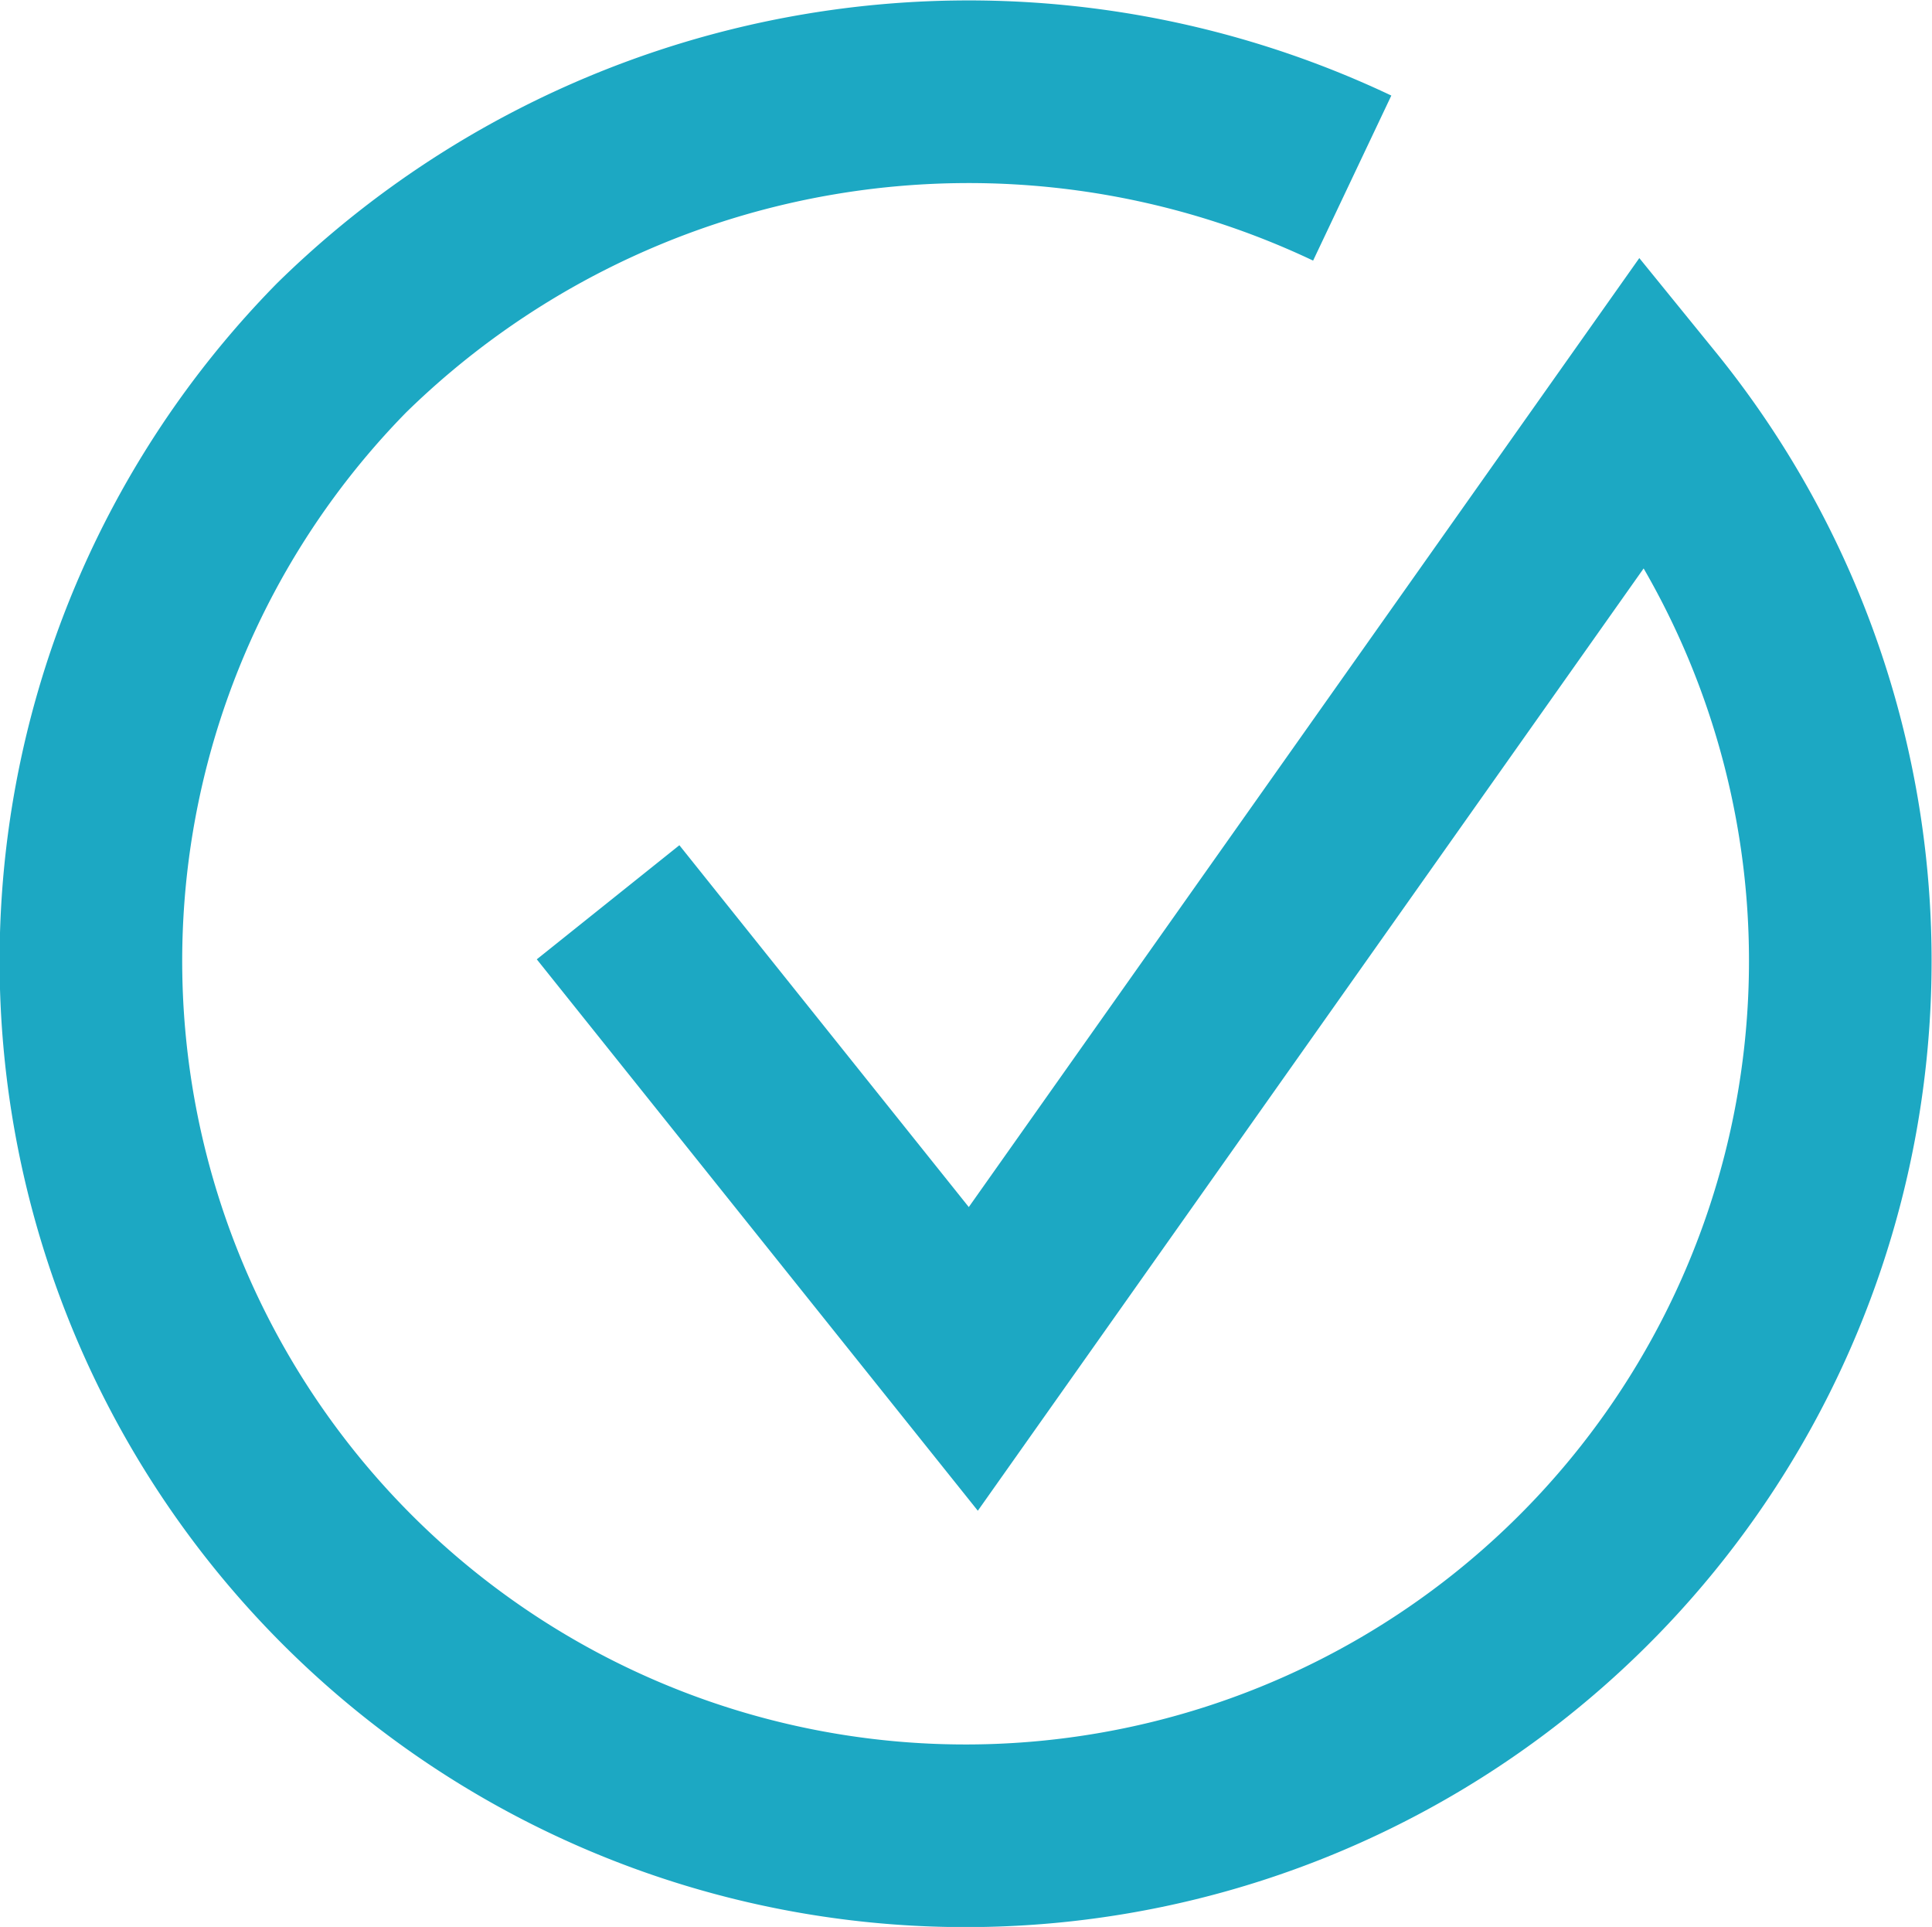 <svg id="b0bce412-9f3f-4201-89f3-3401b5272491" data-name="Слой 1" xmlns="http://www.w3.org/2000/svg" viewBox="0 0 21.16 21.1"><defs><style>.ba66bb1d-51f2-4011-8516-a9360e7e7cb7{fill:none;stroke:#1ca8c3;stroke-miterlimit:10;stroke-width:2px;}</style></defs><path class="ba66bb1d-51f2-4011-8516-a9360e7e7cb7" d="M14.64,1.93A9.81,9.81,0,0,0,3.57,3.79a9.58,9.58,0,1,0,14.27.67l-7.35,10.4-4-5" transform="translate(0.17 0.02)"/></svg>